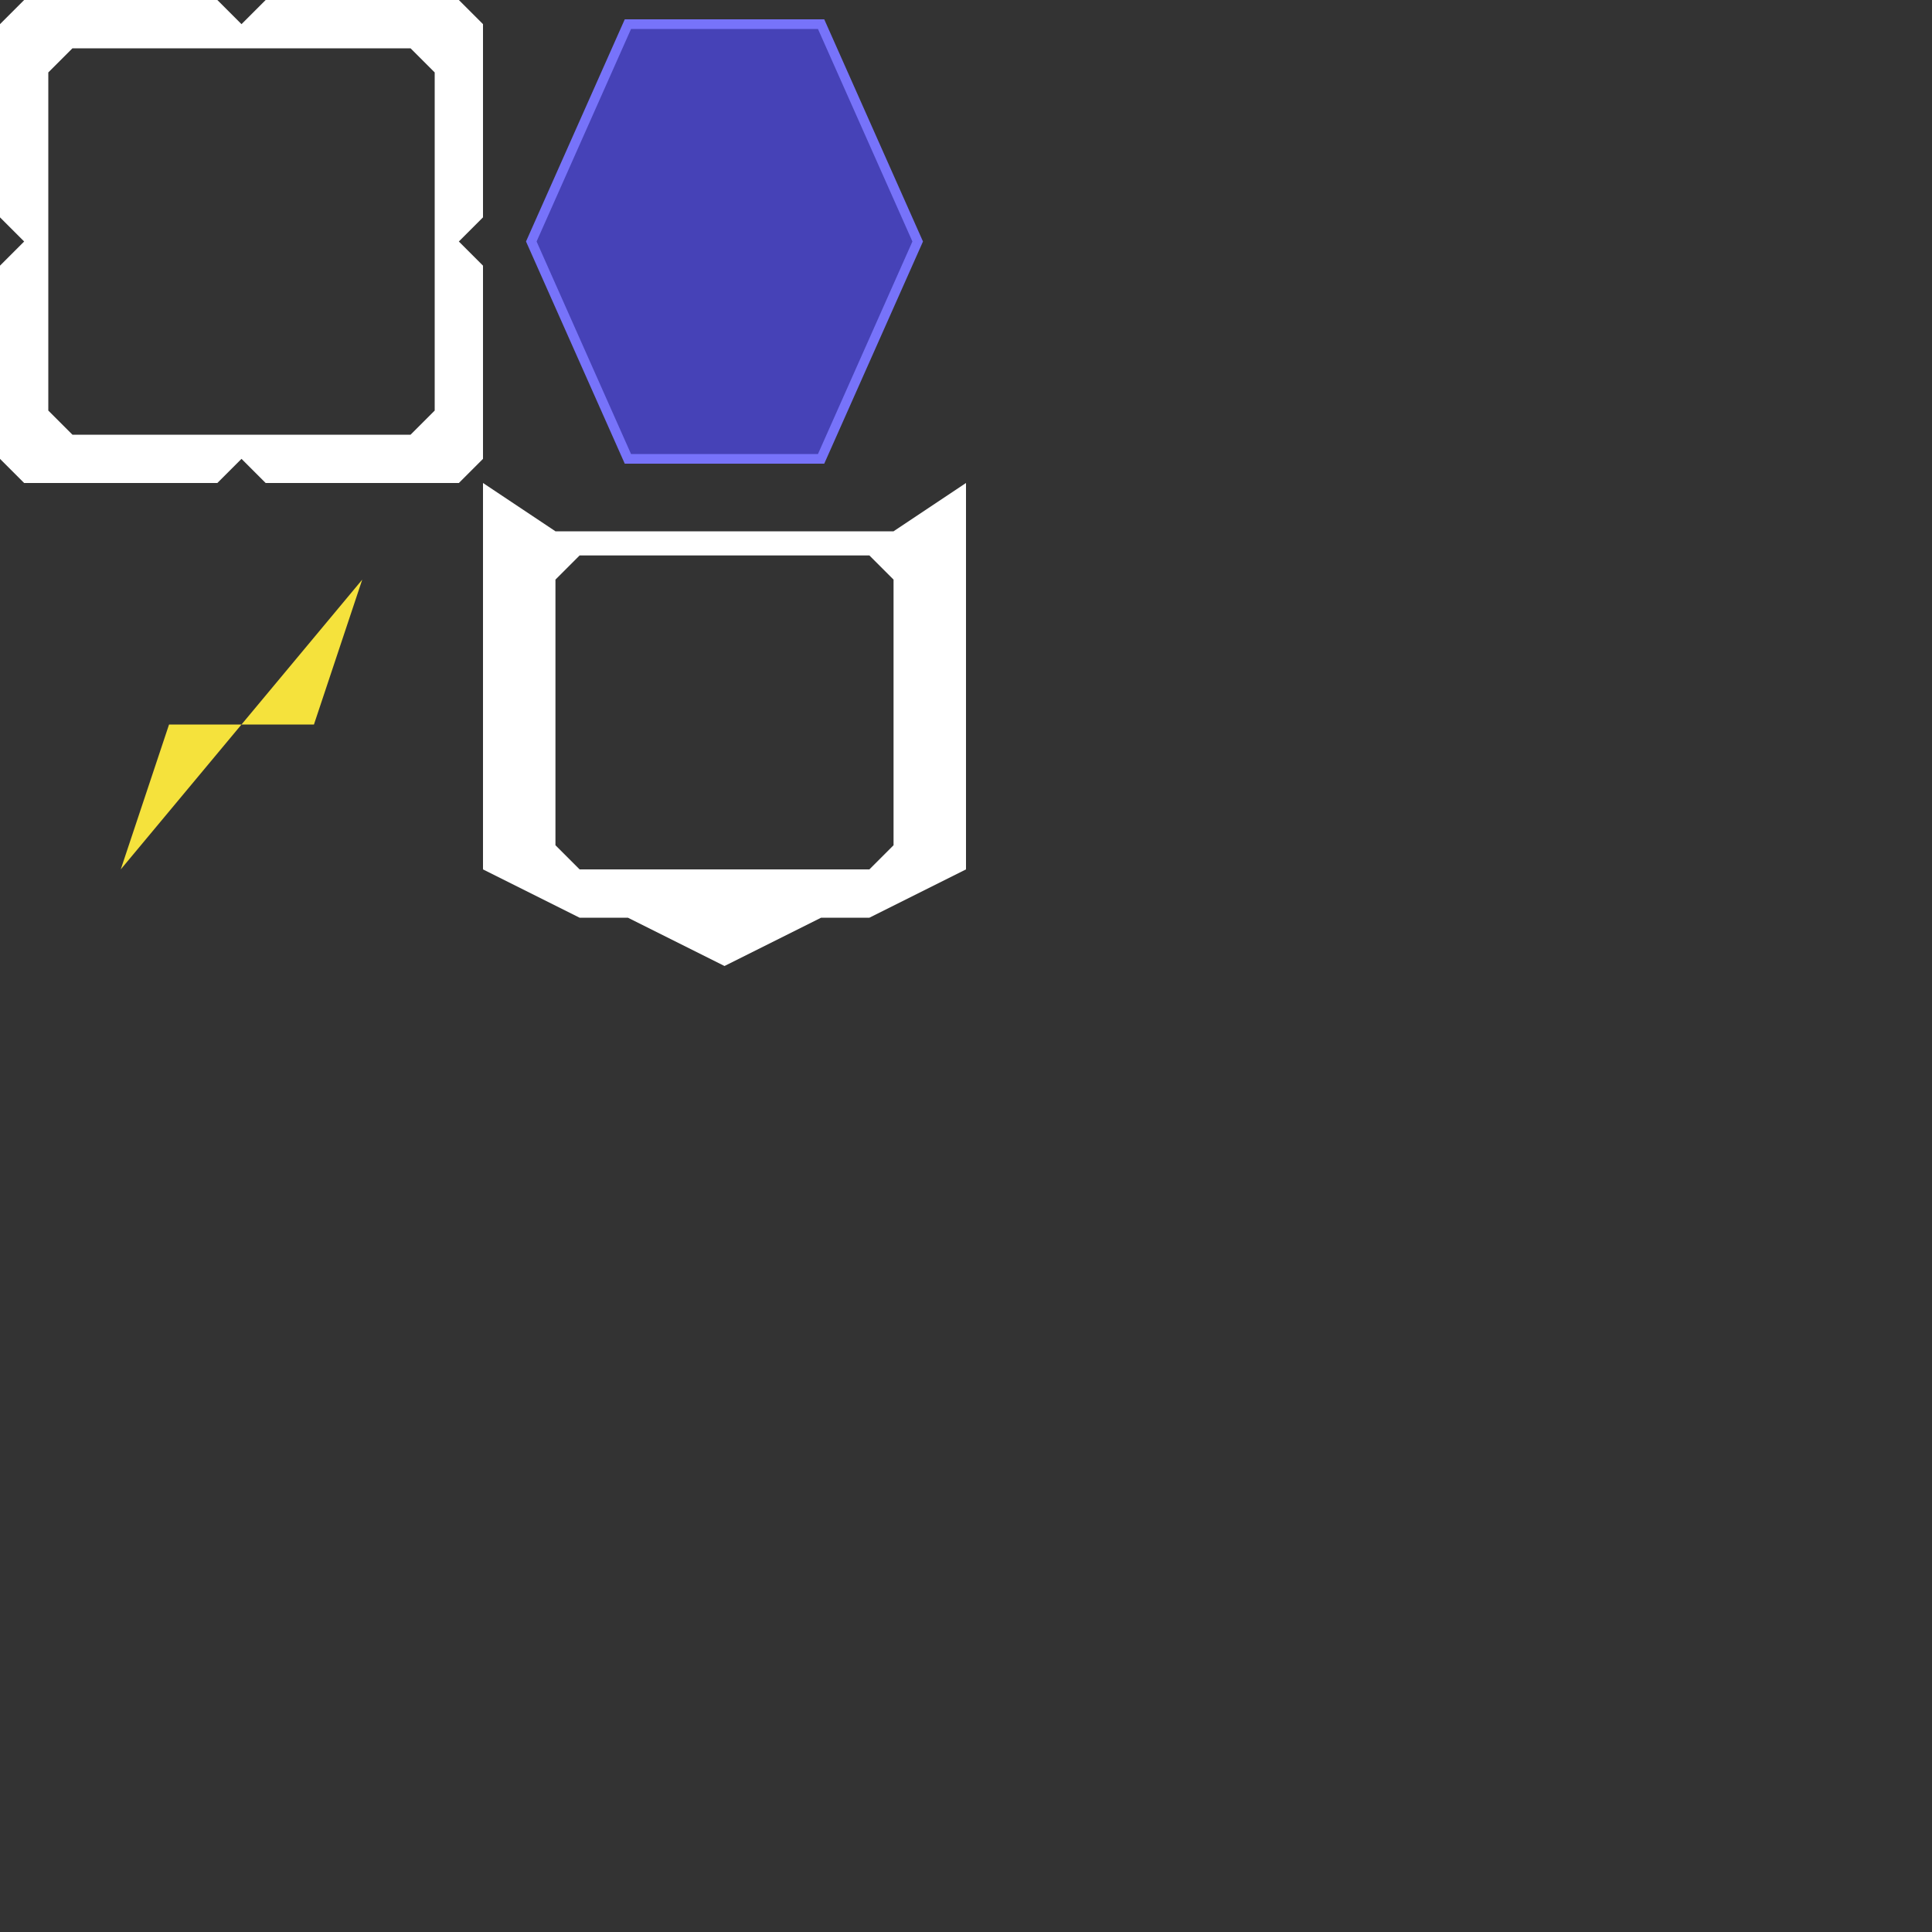 <?xml version="1.0" encoding="UTF-8" standalone="no"?>
<svg
   xmlns:dc="http://purl.org/dc/elements/1.1/"
   xmlns:cc="http://creativecommons.org/ns#"
   xmlns:rdf="http://www.w3.org/1999/02/22-rdf-syntax-ns#"
   xmlns:svg="http://www.w3.org/2000/svg"
   xmlns="http://www.w3.org/2000/svg"
   xmlns:sodipodi="http://sodipodi.sourceforge.net/DTD/sodipodi-0.dtd"
   xmlns:inkscape="http://www.inkscape.org/namespaces/inkscape"
   inkscape:export-ydpi="1966.08"
   inkscape:export-xdpi="1966.08"
   inkscape:export-filename="C:\Users\Максим\YandexDisk\UnityProjects\Netology\3_4\Assets\Images\UI\UI Pictograms.png"
   sodipodi:docname="UI Pictograms.svg"
   inkscape:version="1.0 (4035a4fb49, 2020-05-01)"
   width="400.0px"
   height="400.0px"
   viewBox="0 0 400.0 400.0"
   version="1.1"
   id="SVGRoot">
  <rect x="0" y="0" width="400.0" height="400.0" fill="#333333" stroke="none"/>
  <defs
     id="defs833" />
  <sodipodi:namedview
     inkscape:pagecheckerboard="true"
     inkscape:guide-bbox="true"
     showguides="true"
     inkscape:window-maximized="0"
     inkscape:window-y="0"
     inkscape:window-x="160"
     inkscape:window-height="1030"
     inkscape:window-width="1424"
     showgrid="true"
     inkscape:document-rotation="0"
     inkscape:current-layer="layer1"
     inkscape:document-units="px"
     inkscape:cy="147.48937"
     inkscape:cx="97.050745"
     inkscape:zoom="1.979899"
     inkscape:pageshadow="2"
     inkscape:pageopacity="0.0"
     borderopacity="1.0"
     bordercolor="#666666"
     pagecolor="#ffffff"
     id="base">
    <inkscape:grid
       type="xygrid"
       id="grid1403" />
    <sodipodi:guide
       id="guide1410"
       orientation="1,0"
       position="100,400" />
    <sodipodi:guide
       id="guide1412"
       orientation="0.707,-0.707"
       position="400,400" />
    <sodipodi:guide
       id="guide1414"
       orientation="-0.707,-0.707"
       position="0,400" />
    <sodipodi:guide
       id="guide1416"
       orientation="1,0"
       position="200,400" />
    <sodipodi:guide
       id="guide1418"
       orientation="1,0"
       position="300,400" />
    <sodipodi:guide
       id="guide1420"
       orientation="0,-1"
       position="0,300" />
    <sodipodi:guide
       id="guide1422"
       orientation="0,-1"
       position="0,200" />
    <sodipodi:guide
       id="guide1424"
       orientation="0,-1"
       position="0,100" />
    <sodipodi:guide
       id="guide1443"
       orientation="0.707,-0.707"
       position="250,350" />
  </sodipodi:namedview>
  <g
     id="layer1"
     inkscape:groupmode="layer"
     inkscape:label="Layer 1">
    <path
       d="M 5 0 L 0 5 L 0 45 L 5 50 L 0 55 L 0 95 L 5 100 L 45 100 L 50 95 L 55 100 L 95 100 L 100 95 L 100 55 L 95 50 L 100 45 L 100 5 L 95 0 L 55 0 L 50 5 L 45 0 L 5 0 z M 15 10 L 85 10 L 90 15 L 90 85 L 85 90 L 15 90 L 10 85 L 10 15 L 15 10 z "
       style="fill:#ffffff;stroke:none;stroke-width:1.002;stroke-linecap:butt;stroke-linejoin:miter;stroke-opacity:1;fill-opacity:1;stroke-miterlimit:4;stroke-dasharray:none"
       id="path1428" />
    <path
       id="path1441"
       d="M 110,50 130,5 h 40 l 20,45 -20,45 h -40 z"
       style="fill:#4642b7;stroke:#7773fa;stroke-width:2;stroke-linecap:butt;stroke-linejoin:miter;stroke-opacity:1;fill-opacity:1;stroke-miterlimit:4;stroke-dasharray:none" />
    <path
       id="path1445"
       d="M 75,120 25,180 35,150 H 65 Z"
       style="fill:#f5e23c;fill-opacity:1;stroke:none;stroke-width:3;stroke-linecap:butt;stroke-linejoin:miter;stroke-miterlimit:4;stroke-dasharray:none;stroke-opacity:1" />
    <path
       d="m 100,100 v 80 l 20,10 h 10 l 20,10 20,-10 h 10 l 20,-10 v -80 l -15,10 h -70 z m 20,15 h 60 l 5,5 v 55 l -5,5 h -60 l -5,-5 v -55 z"
       style="fill:#ffffff;fill-opacity:1;stroke:none;stroke-width:1px;stroke-linecap:butt;stroke-linejoin:miter;stroke-opacity:1"
       id="path1449" />
  </g>
</svg>
